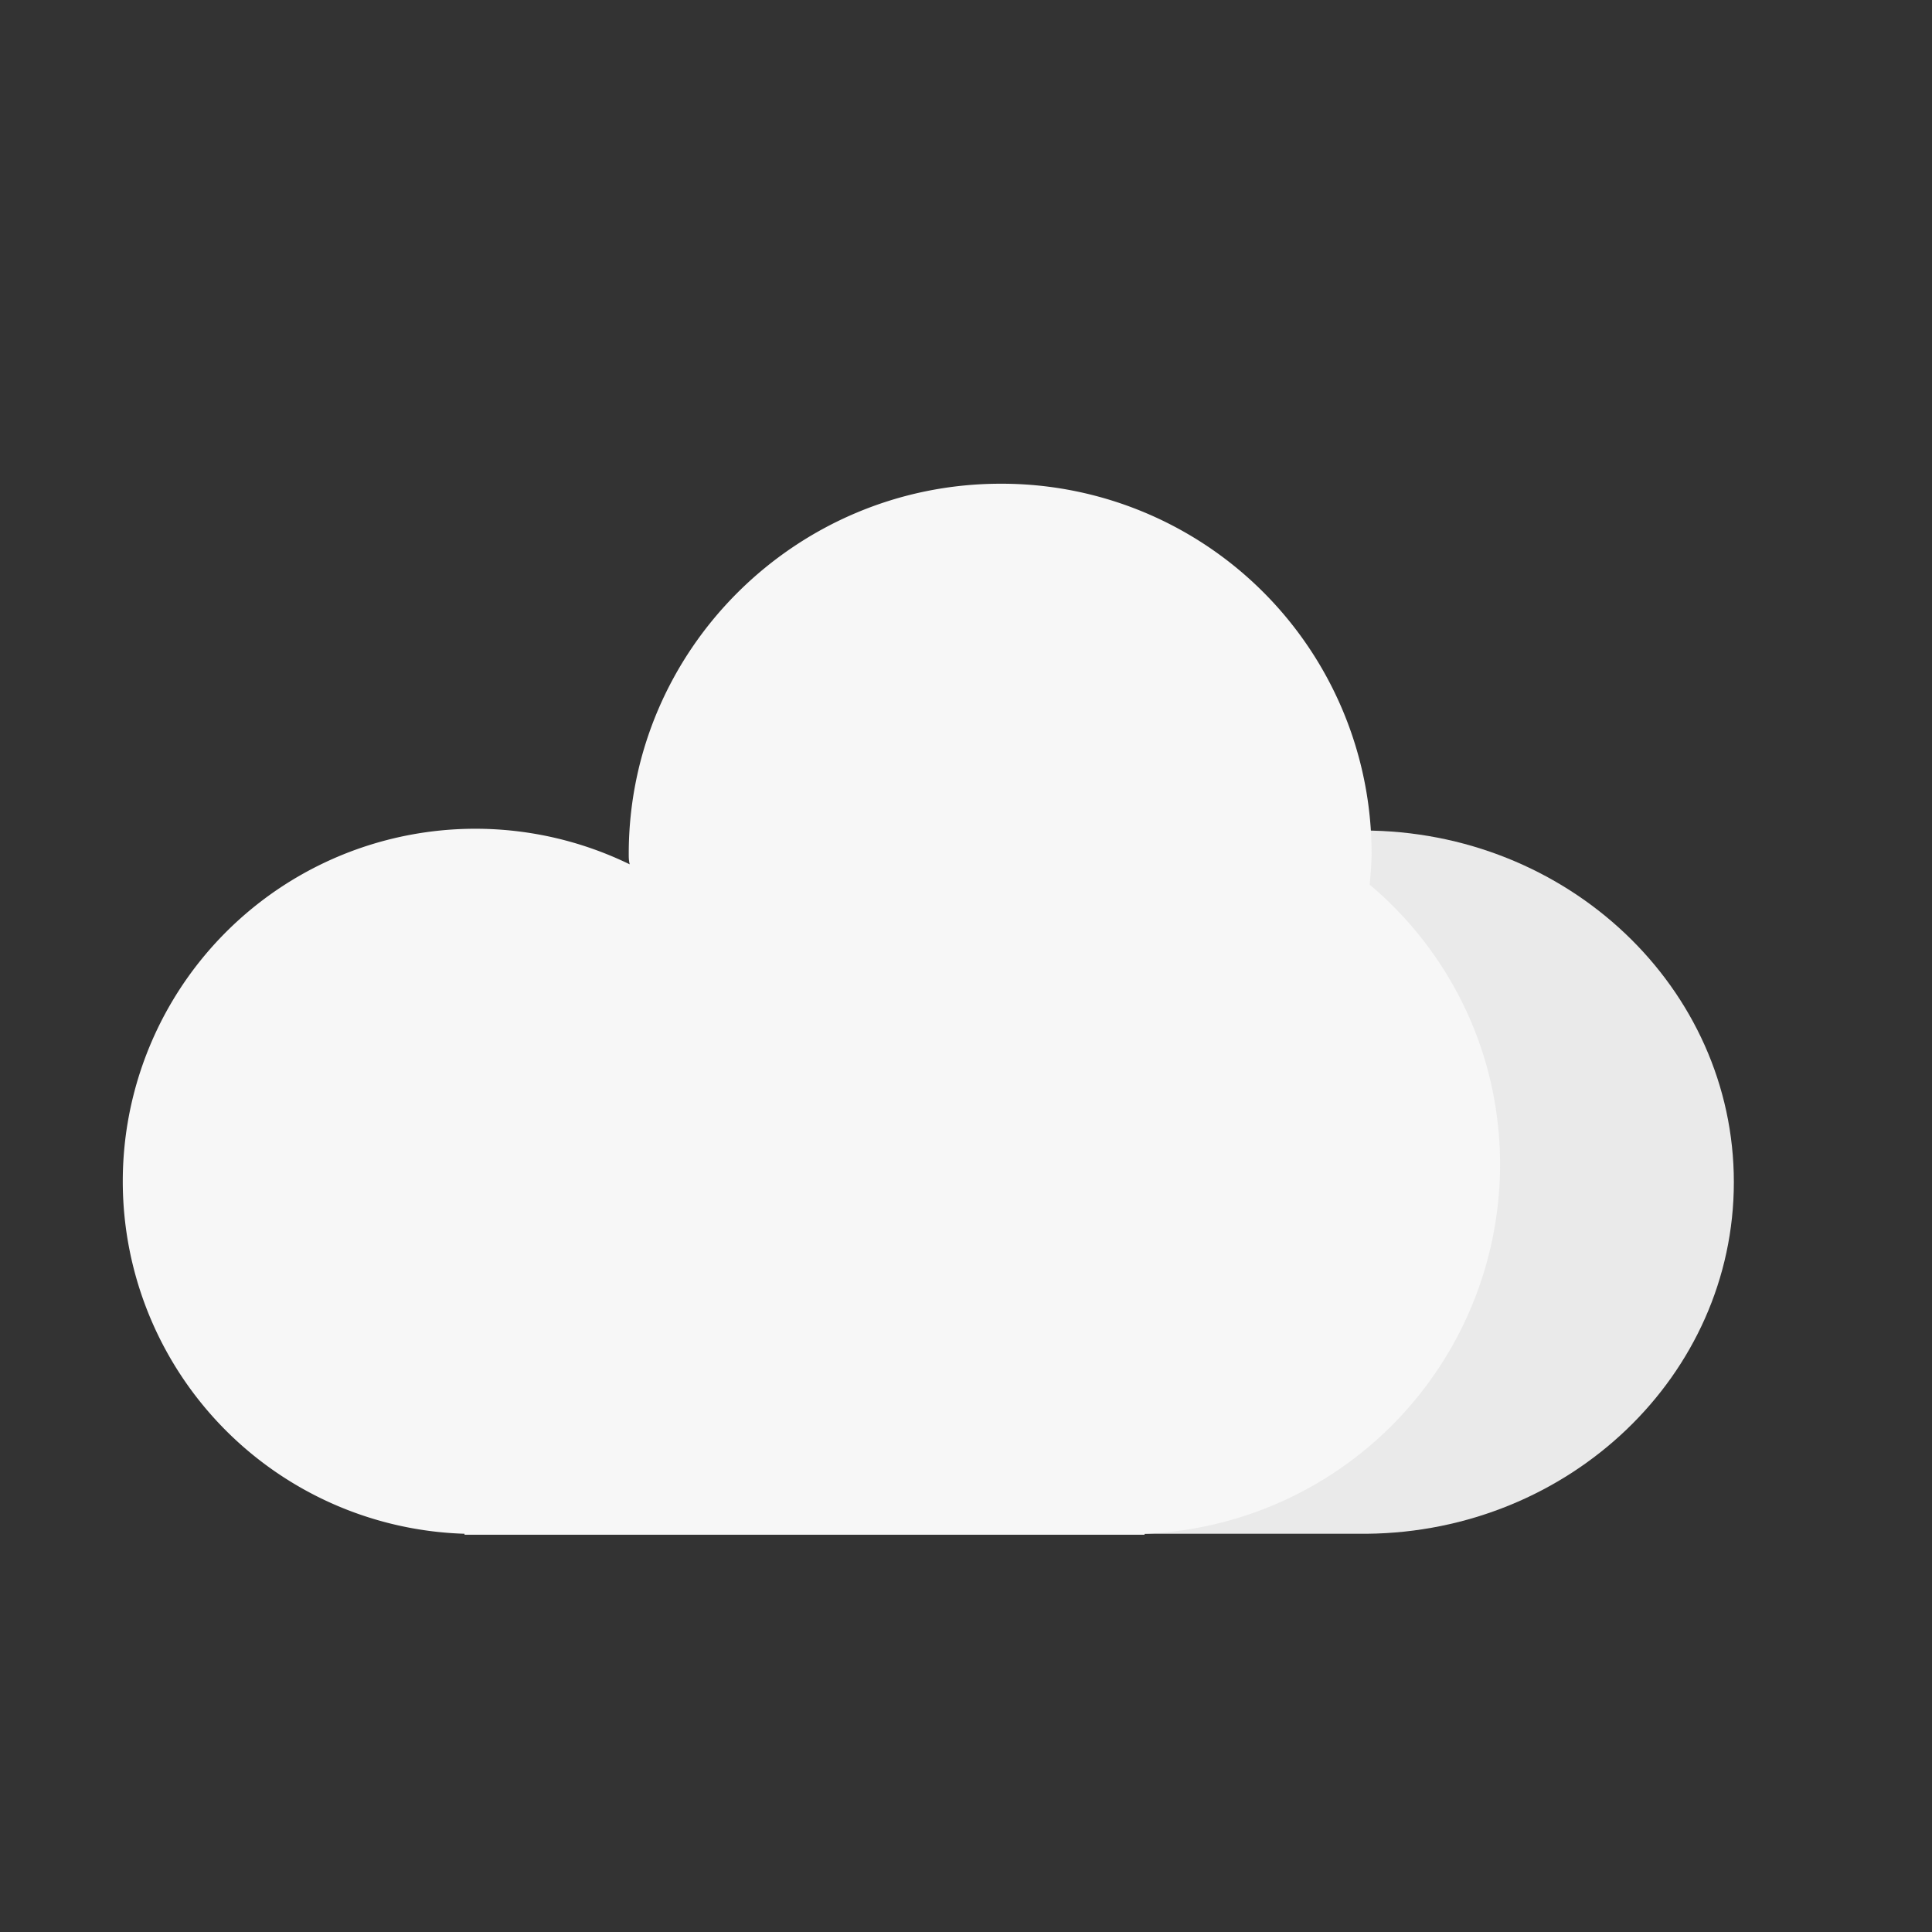<?xml version="1.0" standalone="no"?><!DOCTYPE svg PUBLIC "-//W3C//DTD SVG 1.1//EN" "http://www.w3.org/Graphics/SVG/1.1/DTD/svg11.dtd"><svg class="icon" width="200px" height="200.00px" viewBox="0 0 1024 1024" version="1.1" xmlns="http://www.w3.org/2000/svg"><rect x="0" y="0" width="1024" height="1024" fill="#333333" stroke="none"/><path d="M918.976 626.56c0-102.912-88.064-186.368-196.608-186.368-108.544 0-196.608 83.456-196.608 186.368v186.368h198.656c107.52-1.024 194.56-83.968 194.56-186.368z" fill="#EAEAEA" /><path d="M795.072 617.344c0-59.392-26.624-112.64-69.12-148.48 0.512-5.632 1.024-11.264 1.024-16.896a196.096 196.096 0 0 0-196.608-195.584c-108.544 0-197.12 88.064-197.12 196.096 0 2.048 0 3.584 0.512 5.632a186.88 186.88 0 1 0-87.552 354.816v0.512h360.448v-0.512a196.16 196.16 0 0 0 188.416-195.584z" fill="#F7F7F7" /></svg>
